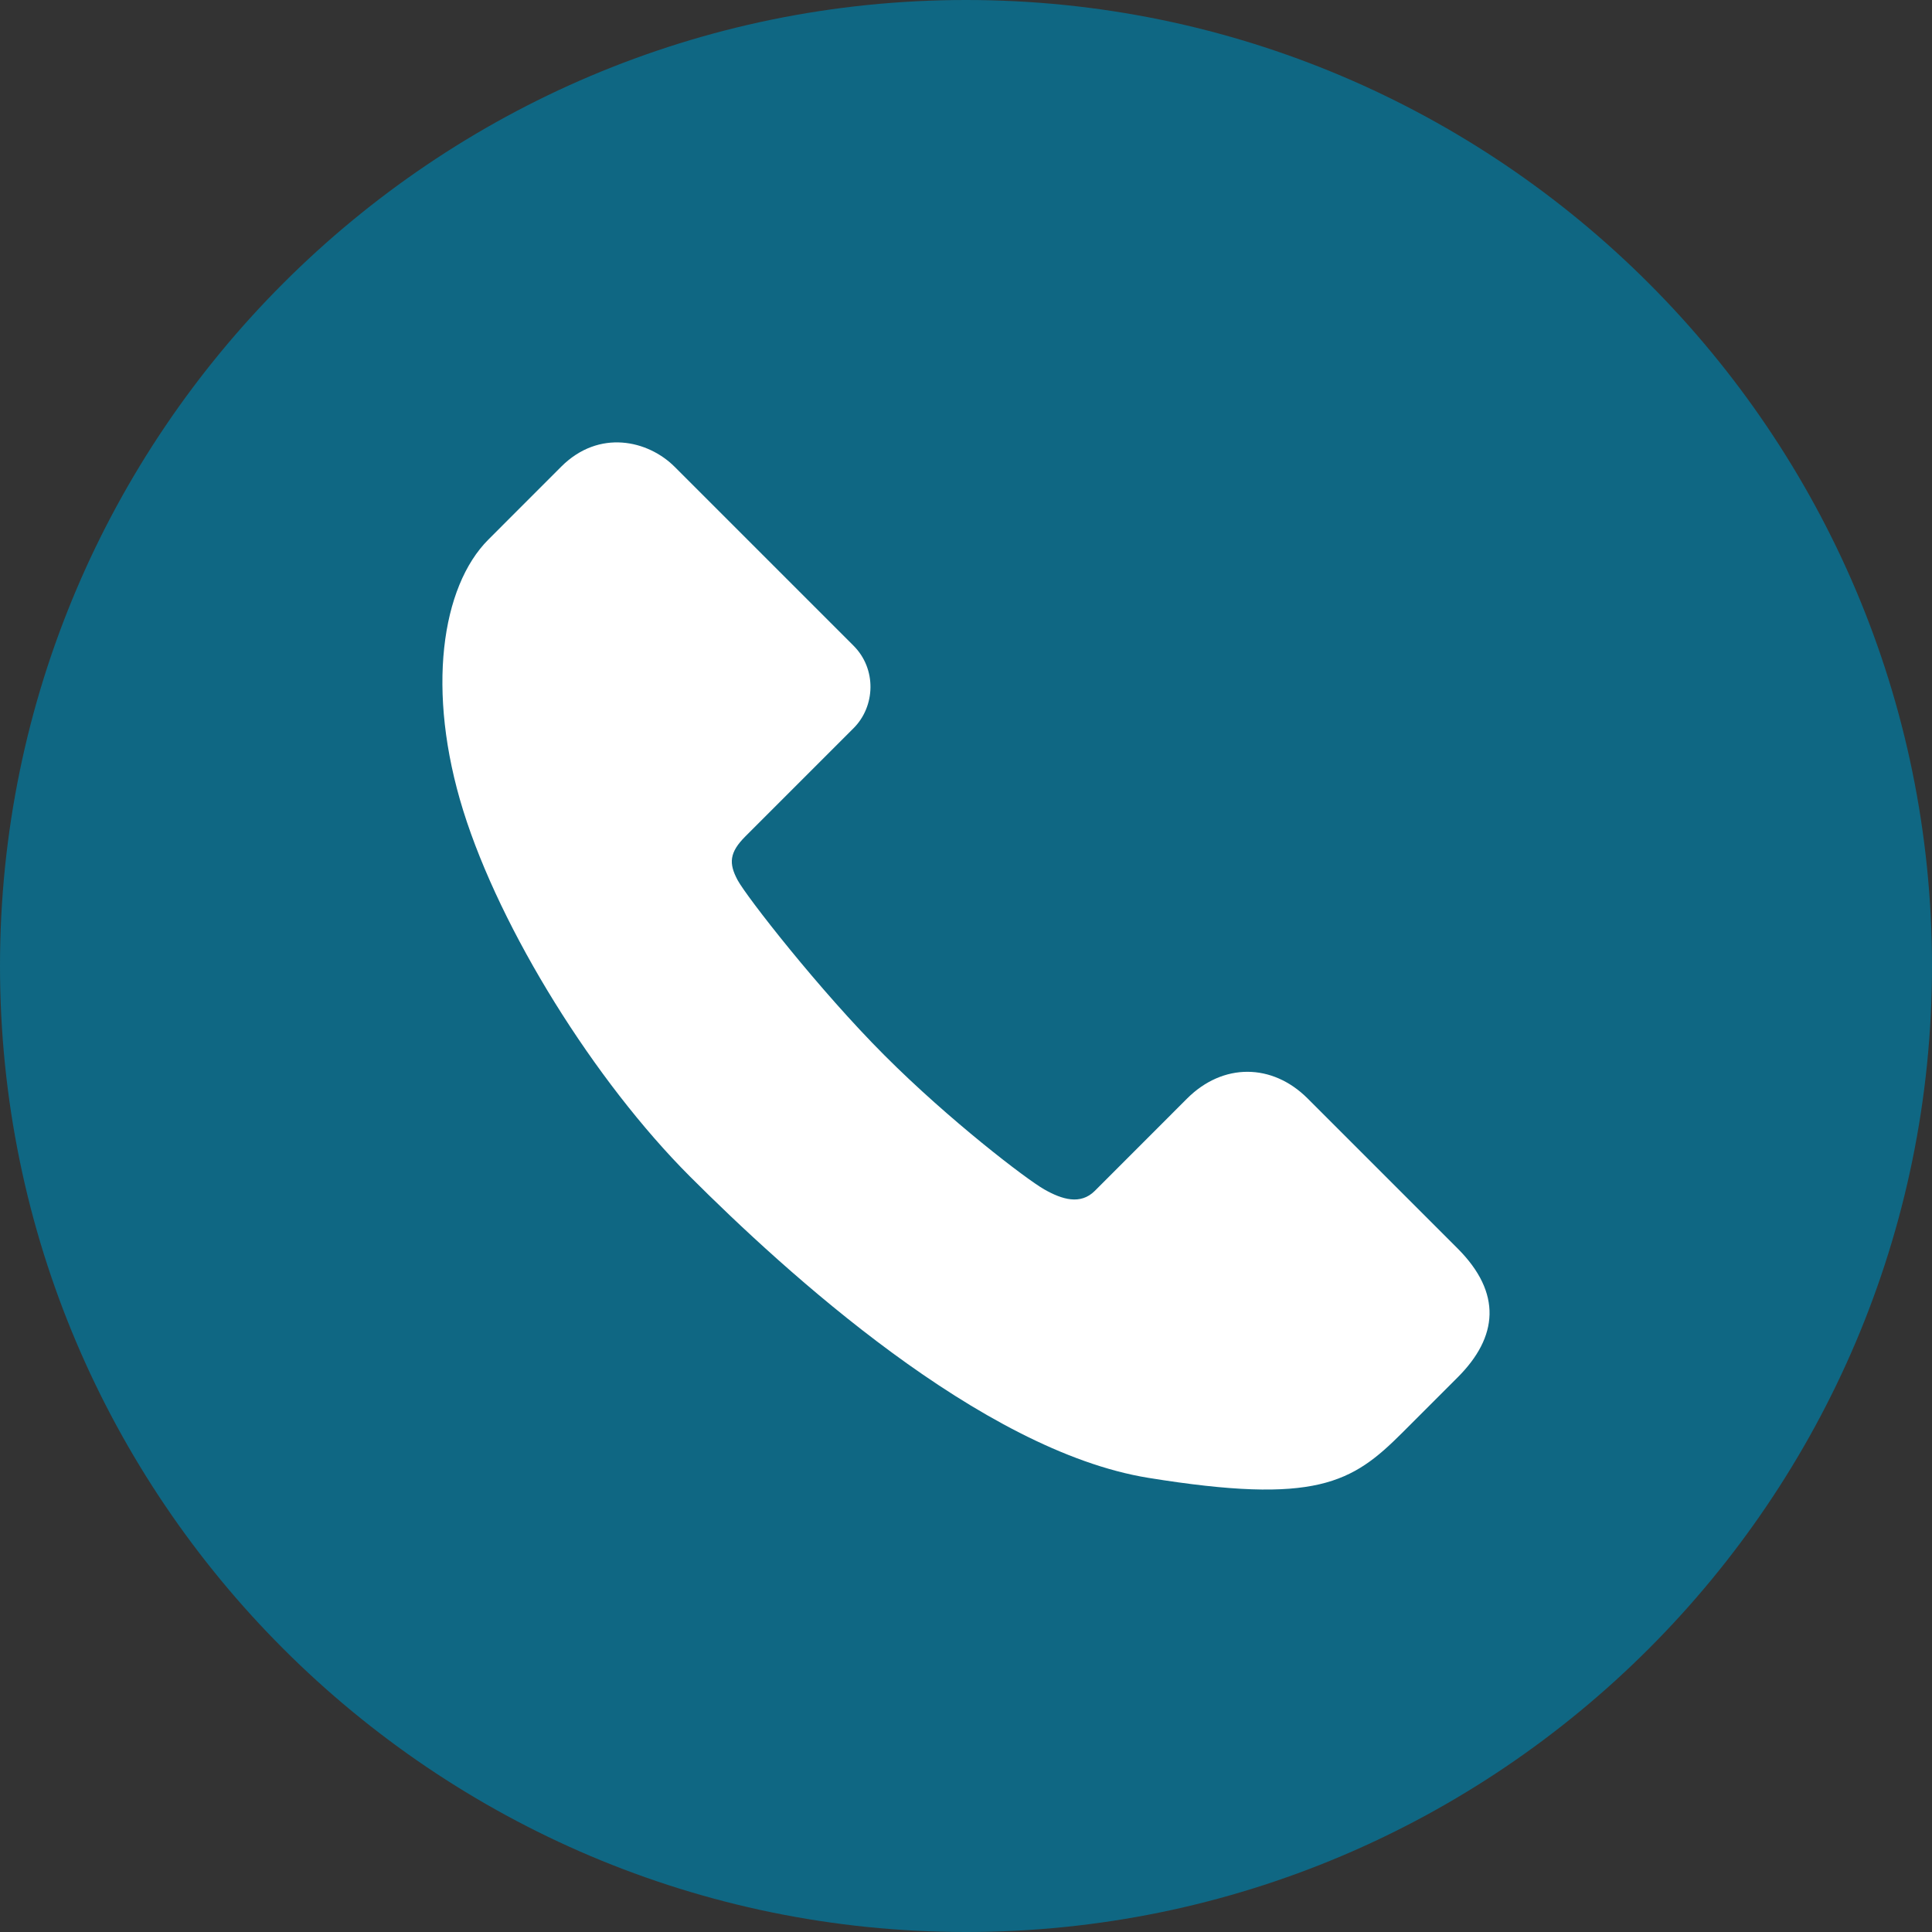 <?xml version="1.0" encoding="utf-8"?>
<!-- Generator: Adobe Illustrator 16.0.0, SVG Export Plug-In . SVG Version: 6.00 Build 0)  -->
<!DOCTYPE svg PUBLIC "-//W3C//DTD SVG 1.1//EN" "http://www.w3.org/Graphics/SVG/1.1/DTD/svg11.dtd">
<svg version="1.1" id="Calque_1" xmlns="http://www.w3.org/2000/svg" xmlns:xlink="http://www.w3.org/1999/xlink" x="0px" y="0px"
	 width="35px" height="35px" viewBox="0 0 35 35" enable-background="new 0 0 35 35" xml:space="preserve">
<rect x="0" y="0" width="35" height="35" fill="#333333" stroke="none"/>
<path fill="#0F6783" d="M17.5,0C7.851,0,0,7.851,0,17.5C0,27.15,7.851,35,17.5,35C27.15,35,35,27.15,35,17.5
	C35,7.851,27.15,0,17.5,0z"/>
<g>
	<path fill="#FFFFFF" d="M26.406,24.953l-1.003,1.003c-0.91,0.91-1.563,1.307-4.597,0.817c-3.033-0.49-6.58-3.733-8.307-5.46
		c-1.727-1.728-3.43-4.458-4.107-6.627c-0.676-2.17-0.396-4.061,0.456-4.912c0.852-0.852,0.63-0.63,1.318-1.319
		c0.688-0.688,1.575-0.478,2.054,0c0.479,0.479,2.823,2.823,3.243,3.243c0.42,0.42,0.397,1.097,0,1.494l-1.96,1.96
		c-0.292,0.292-0.303,0.49-0.14,0.793c0.164,0.303,1.482,1.995,2.66,3.173c1.178,1.18,2.566,2.241,2.893,2.428
		c0.328,0.187,0.659,0.285,0.917,0.028l1.673-1.674c0.648-0.647,1.541-0.642,2.183,0s1.913,1.913,2.718,2.718
		C27.212,23.425,27.142,24.218,26.406,24.953"/>
</g>
</svg>
